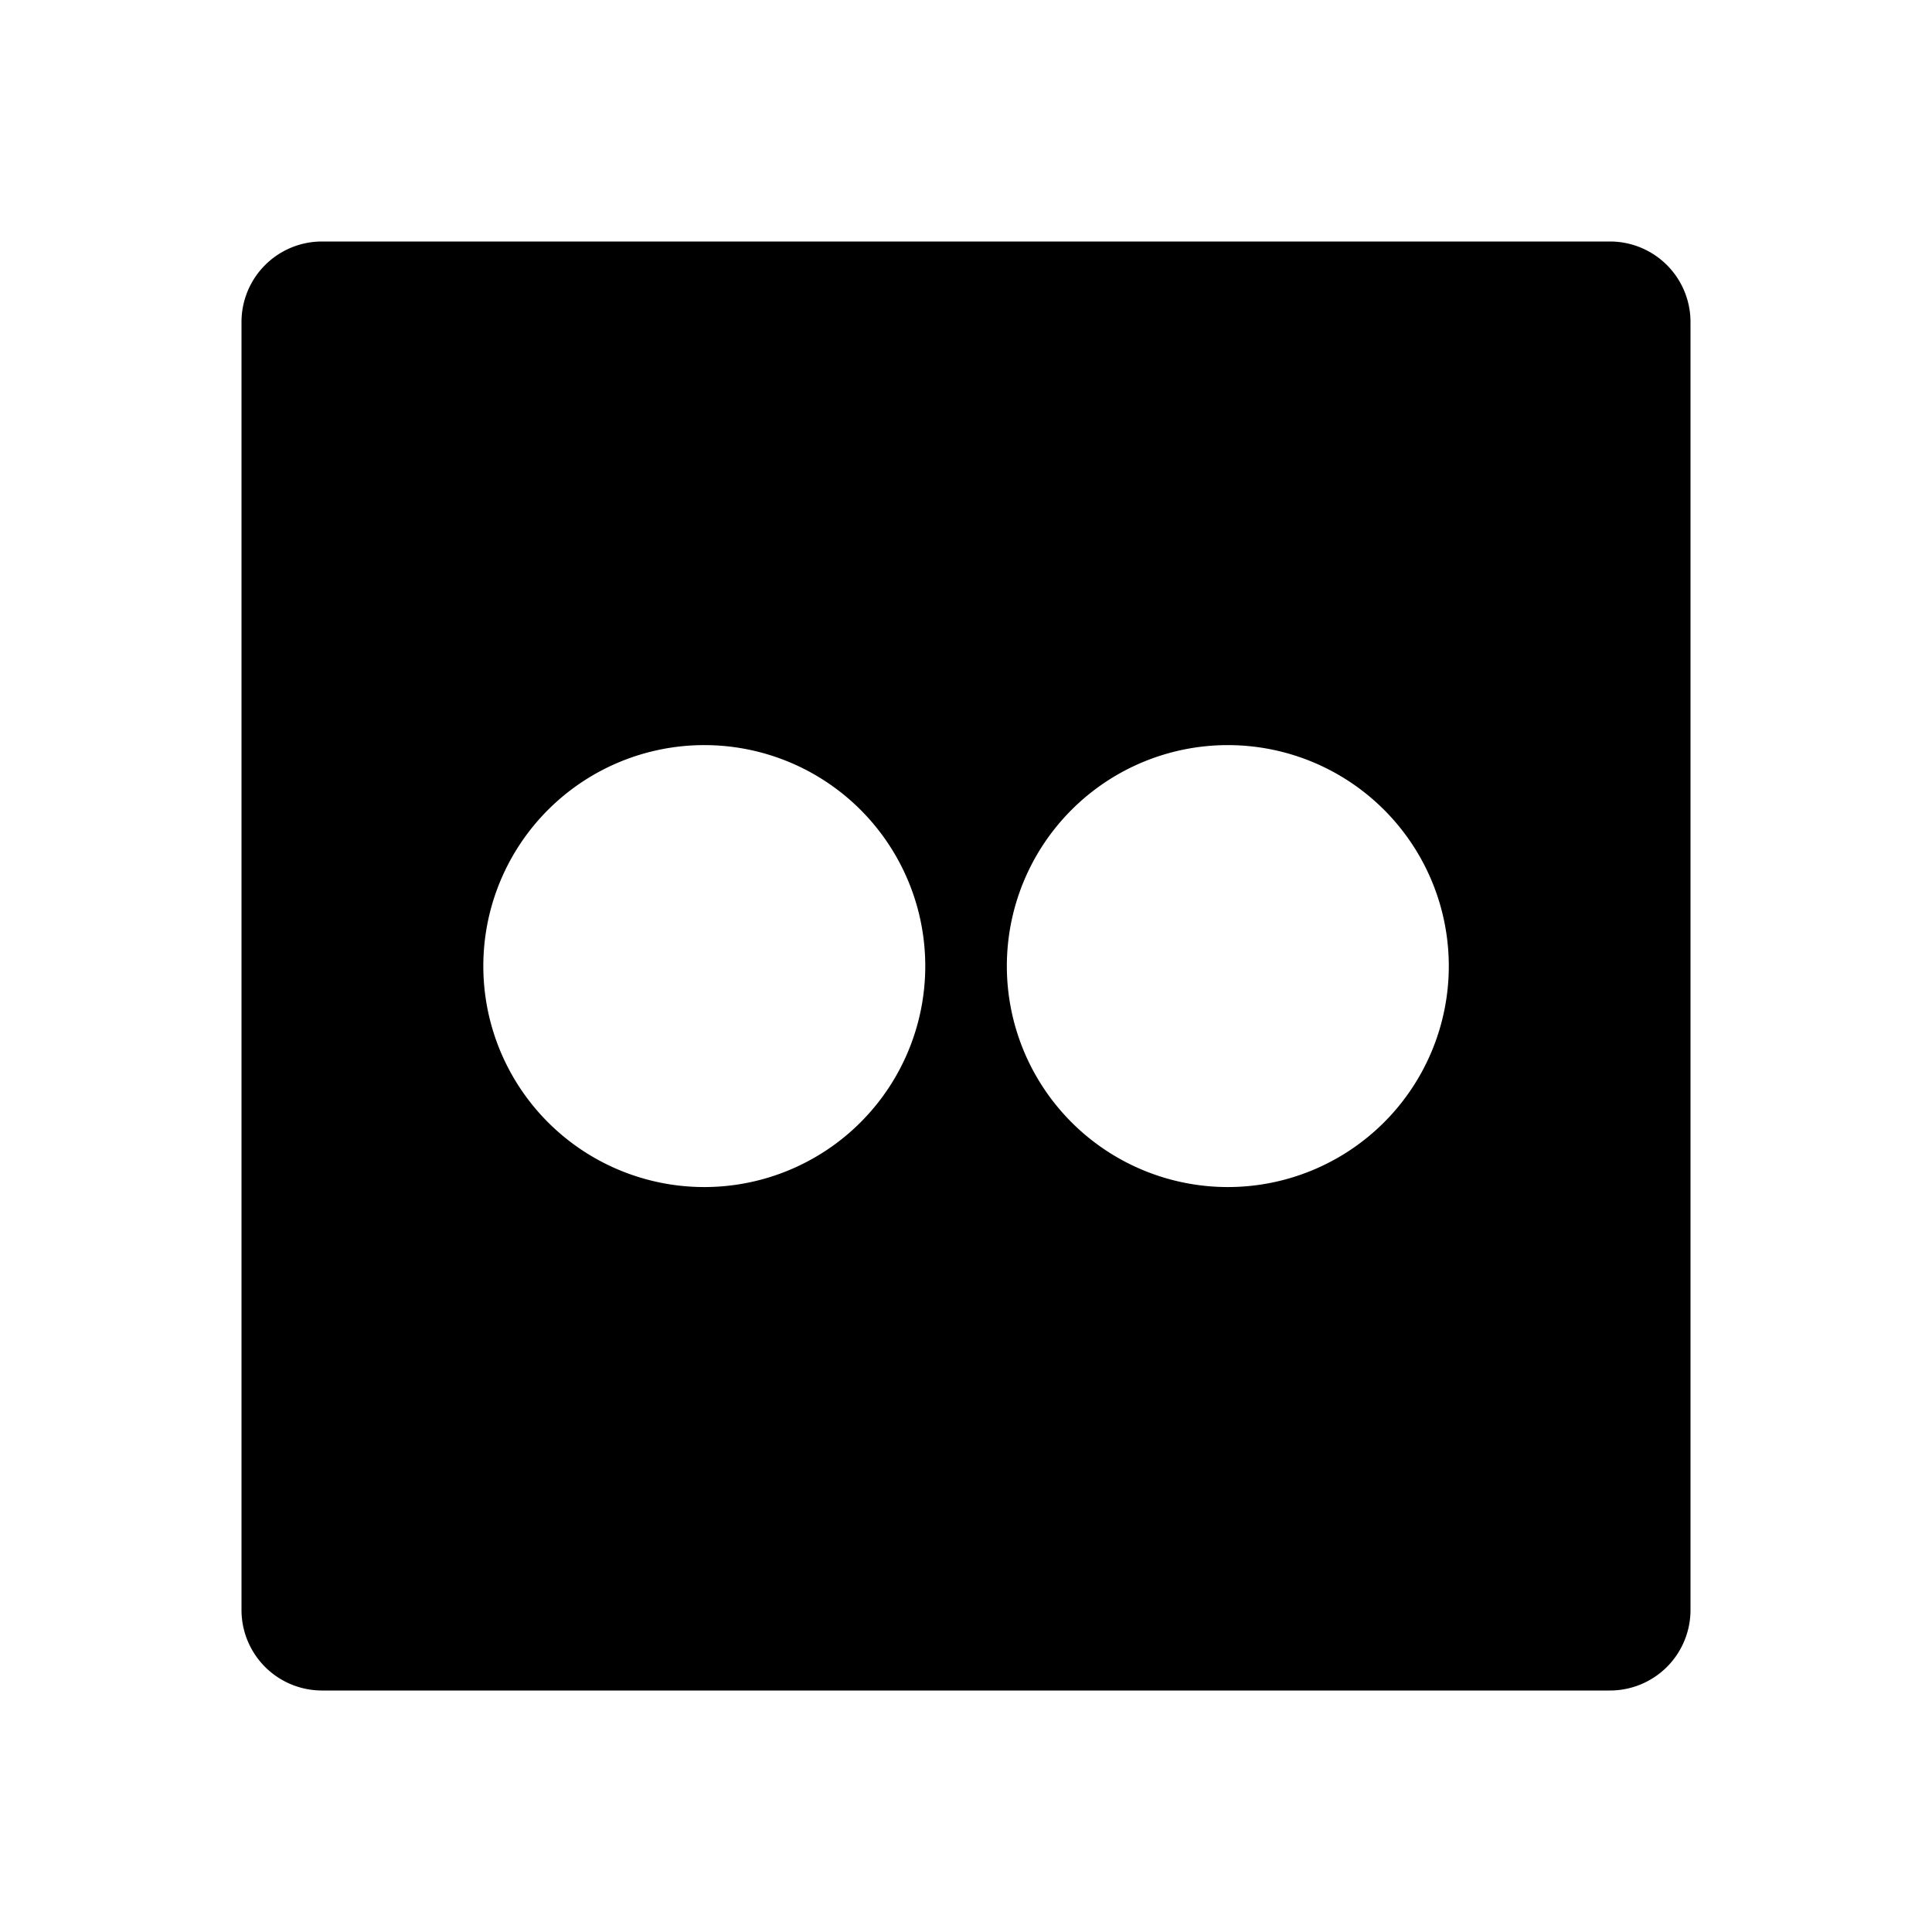 <svg id="iconMenu" width="70" height="70" fill="currentColor" viewBox="0 0 24 24" xmlns="http://www.w3.org/2000/svg">
     <path d="M20 3H4a1 1 0 0 0-1 1v16a1 1 0 0 0 1 1h16a1 1 0 0 0 1-1V4a1 1 0 0 0-1-1ZM8.747 14.746a2.745 2.745 0 1 1 .004-5.49 2.745 2.745 0 0 1-.004 5.49Zm6.506 0a2.745 2.745 0 1 1-.001-5.49 2.745 2.745 0 0 1 .001 5.49Z"></path>
</svg>